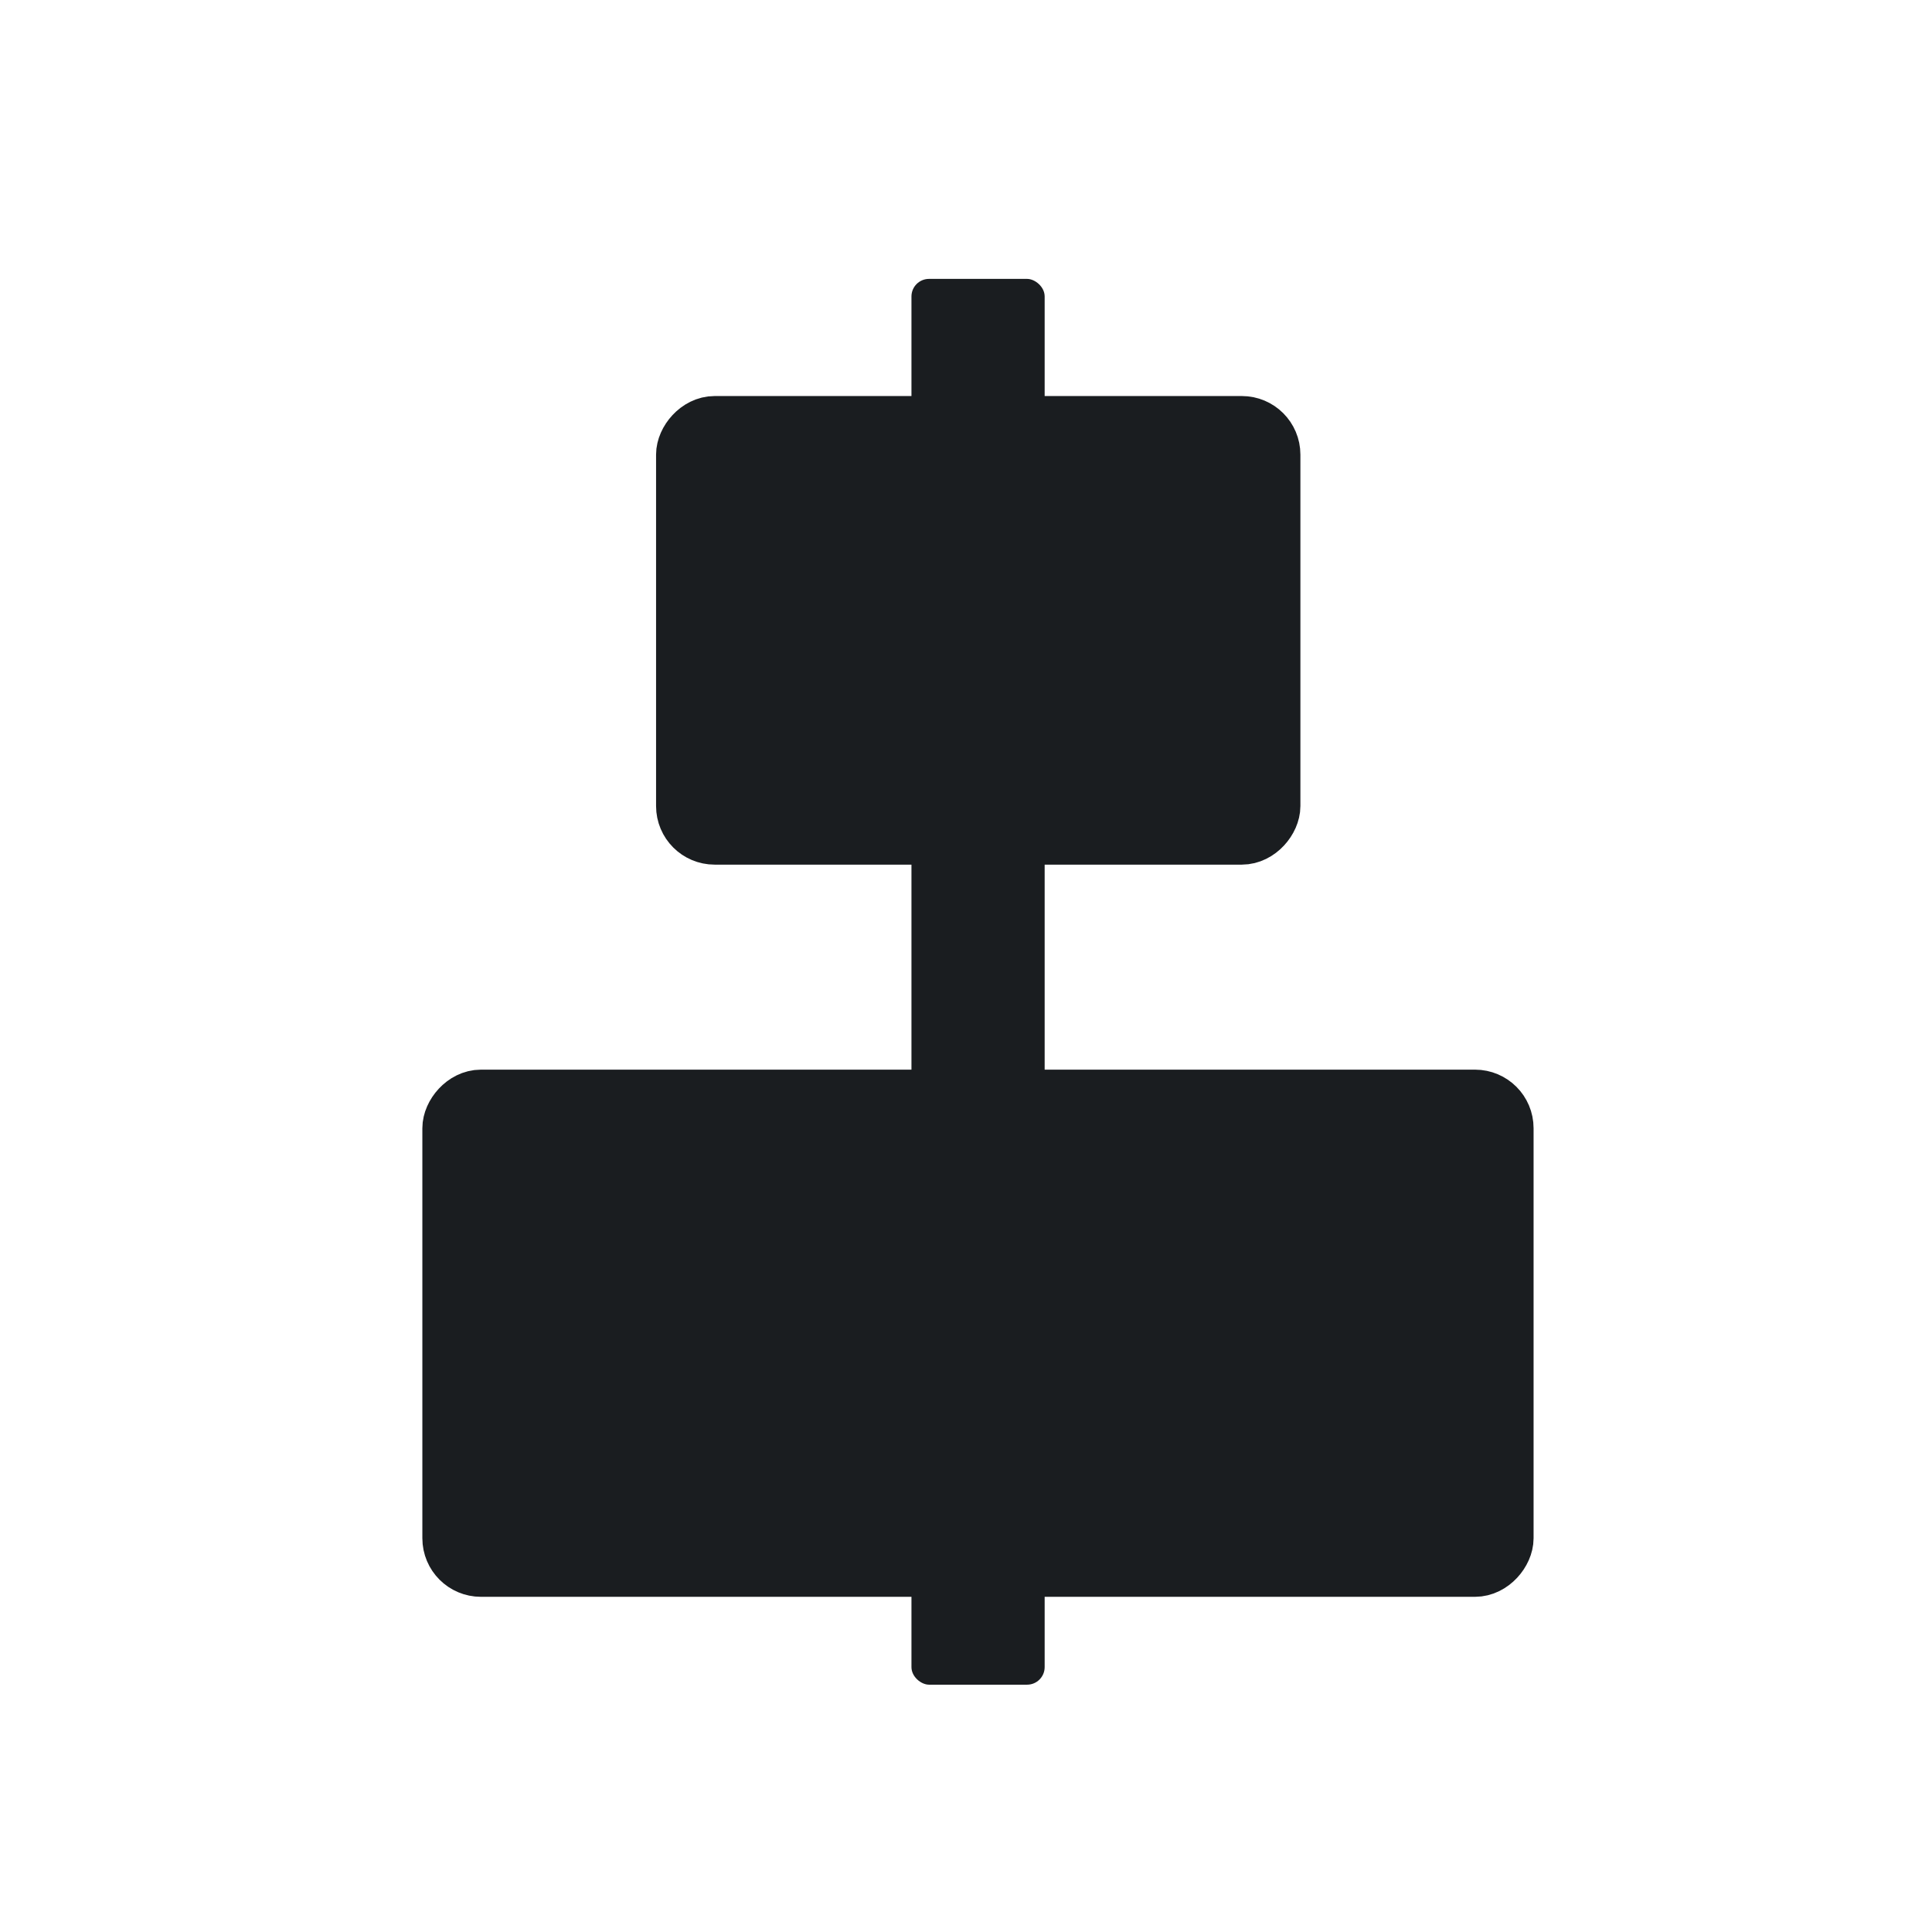 <svg xmlns="http://www.w3.org/2000/svg" viewBox="0 0 22 22"><g fill="#1A1D20" fill-rule="evenodd"><rect transform="matrix(0 .667.667 0-260.93-341.83)" y="406.76" x="517.25" height="2.274" width="24" rx=".3"/><g stroke="#1A1D20" stroke-linejoin="round" stroke-linecap="round" transform="matrix(.667 0 0-.667-260.93-341.83)"><rect y="-539.25" x="398.91" height="8" width="17.971" rx=".5"/><rect y="-526.75" x="402.9" height="7" width="10" rx=".5"/></g></g></svg>
